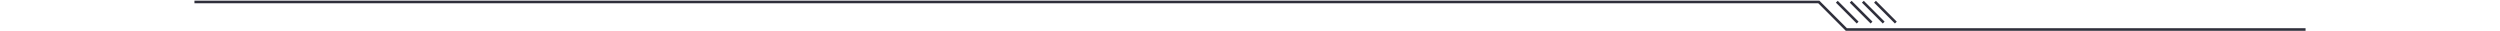 <svg width="1440" height="18" viewBox="0 0 1440 18" fill="none" xmlns="http://www.w3.org/2000/svg">
<path d="M112 1.139C381.687 1.139 1047.64 1.139 1047.64 1.139L1063.5 17L1328 17" stroke="#2F2F3B" stroke-width="1.5"/>
<path d="M1058 1L1070 13" stroke="#2F2F3B" stroke-width="1.5"/>
<path d="M1066 1L1078 13" stroke="#2F2F3B" stroke-width="1.5"/>
<path d="M1073 1L1085 13" stroke="#2F2F3B" stroke-width="1.5"/>
<path d="M1080 1L1092 13" stroke="#2F2F3B" stroke-width="1.5"/>
</svg>
